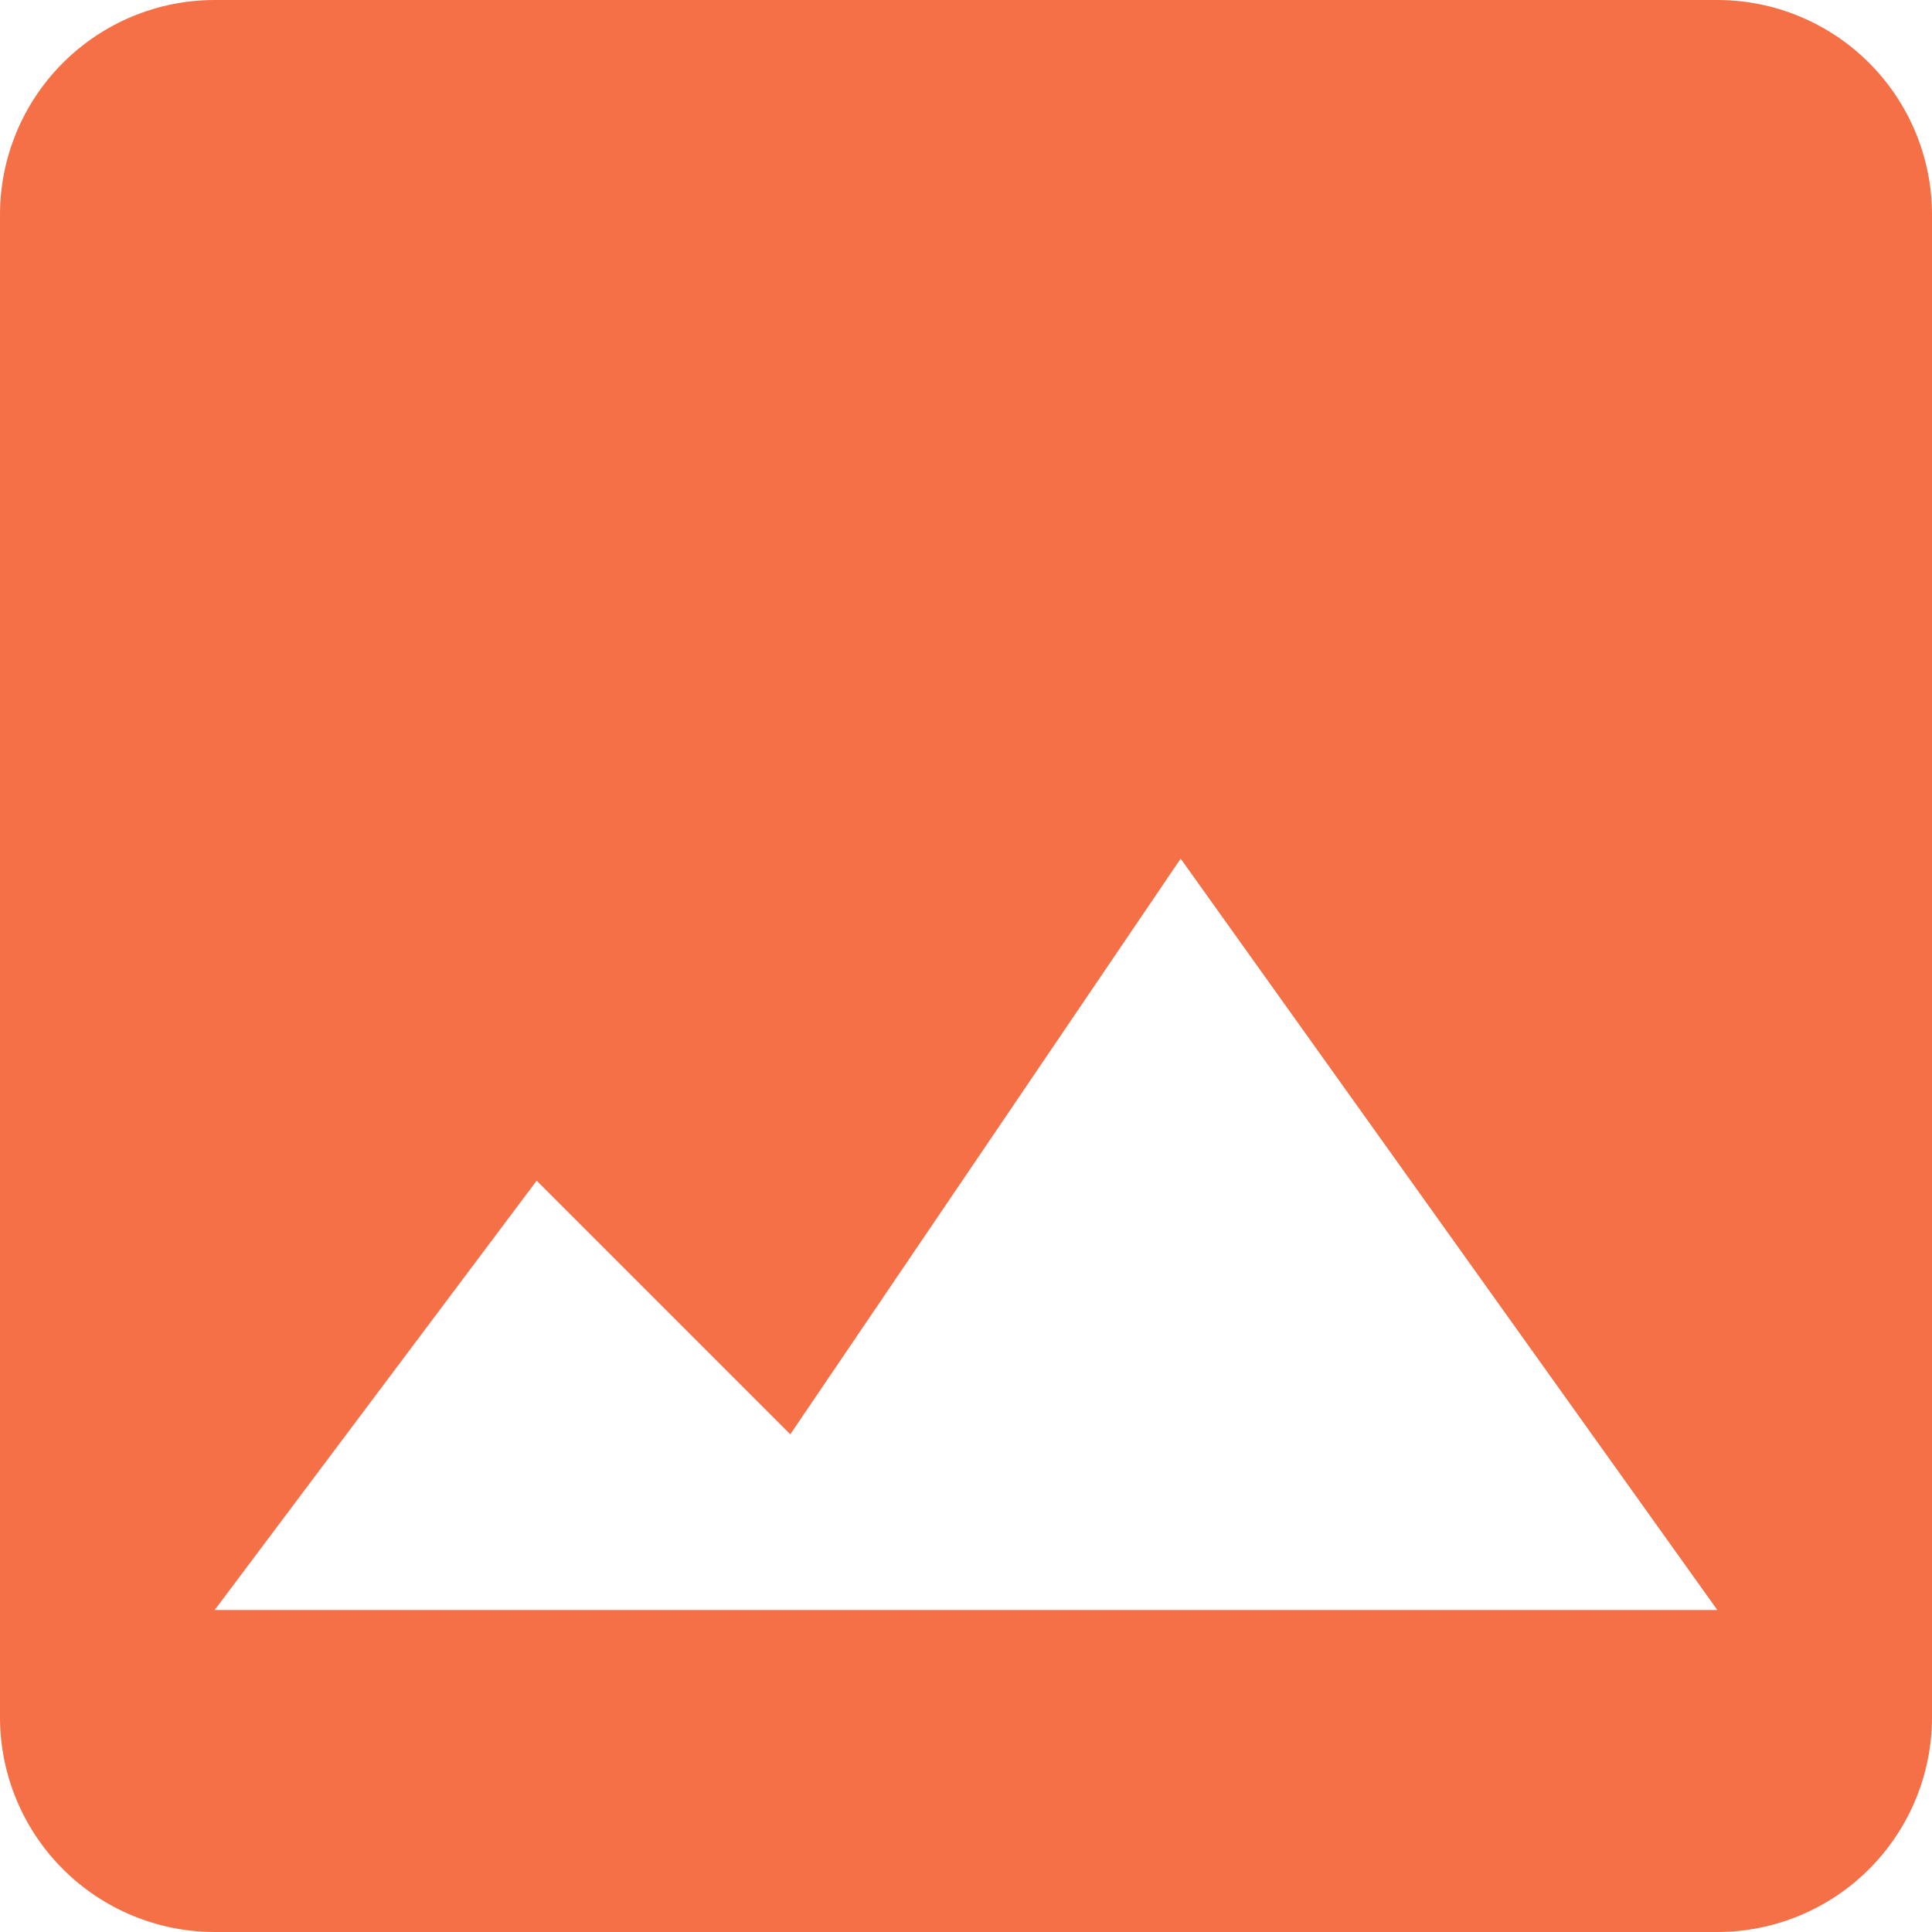 <svg width="18" height="18" viewBox="0 0 18 18" fill="none" xmlns="http://www.w3.org/2000/svg">
<g clip-path="url(#clip0_111_524)">
<path d="M2 18H16C16.53 18 17.039 17.789 17.414 17.414C17.789 17.039 18 16.53 18 16V2C18 1.47 17.789 0.961 17.414 0.586C17.039 0.211 16.53 0 16 0H2C1.47 0 0.961 0.211 0.586 0.586C0.211 0.961 0 1.47 0 2V16C0 16.53 0.211 17.039 0.586 17.414C0.961 17.789 1.47 18 2 18ZM5 11L7.363 13.363L11 8L16 15H2L5 11Z" fill="#F57046"/>
</g>
<defs>
<clipPath id="clip0_111_524">
<rect width="18" height="18" fill="white"/>
</clipPath>
</defs>
</svg>
